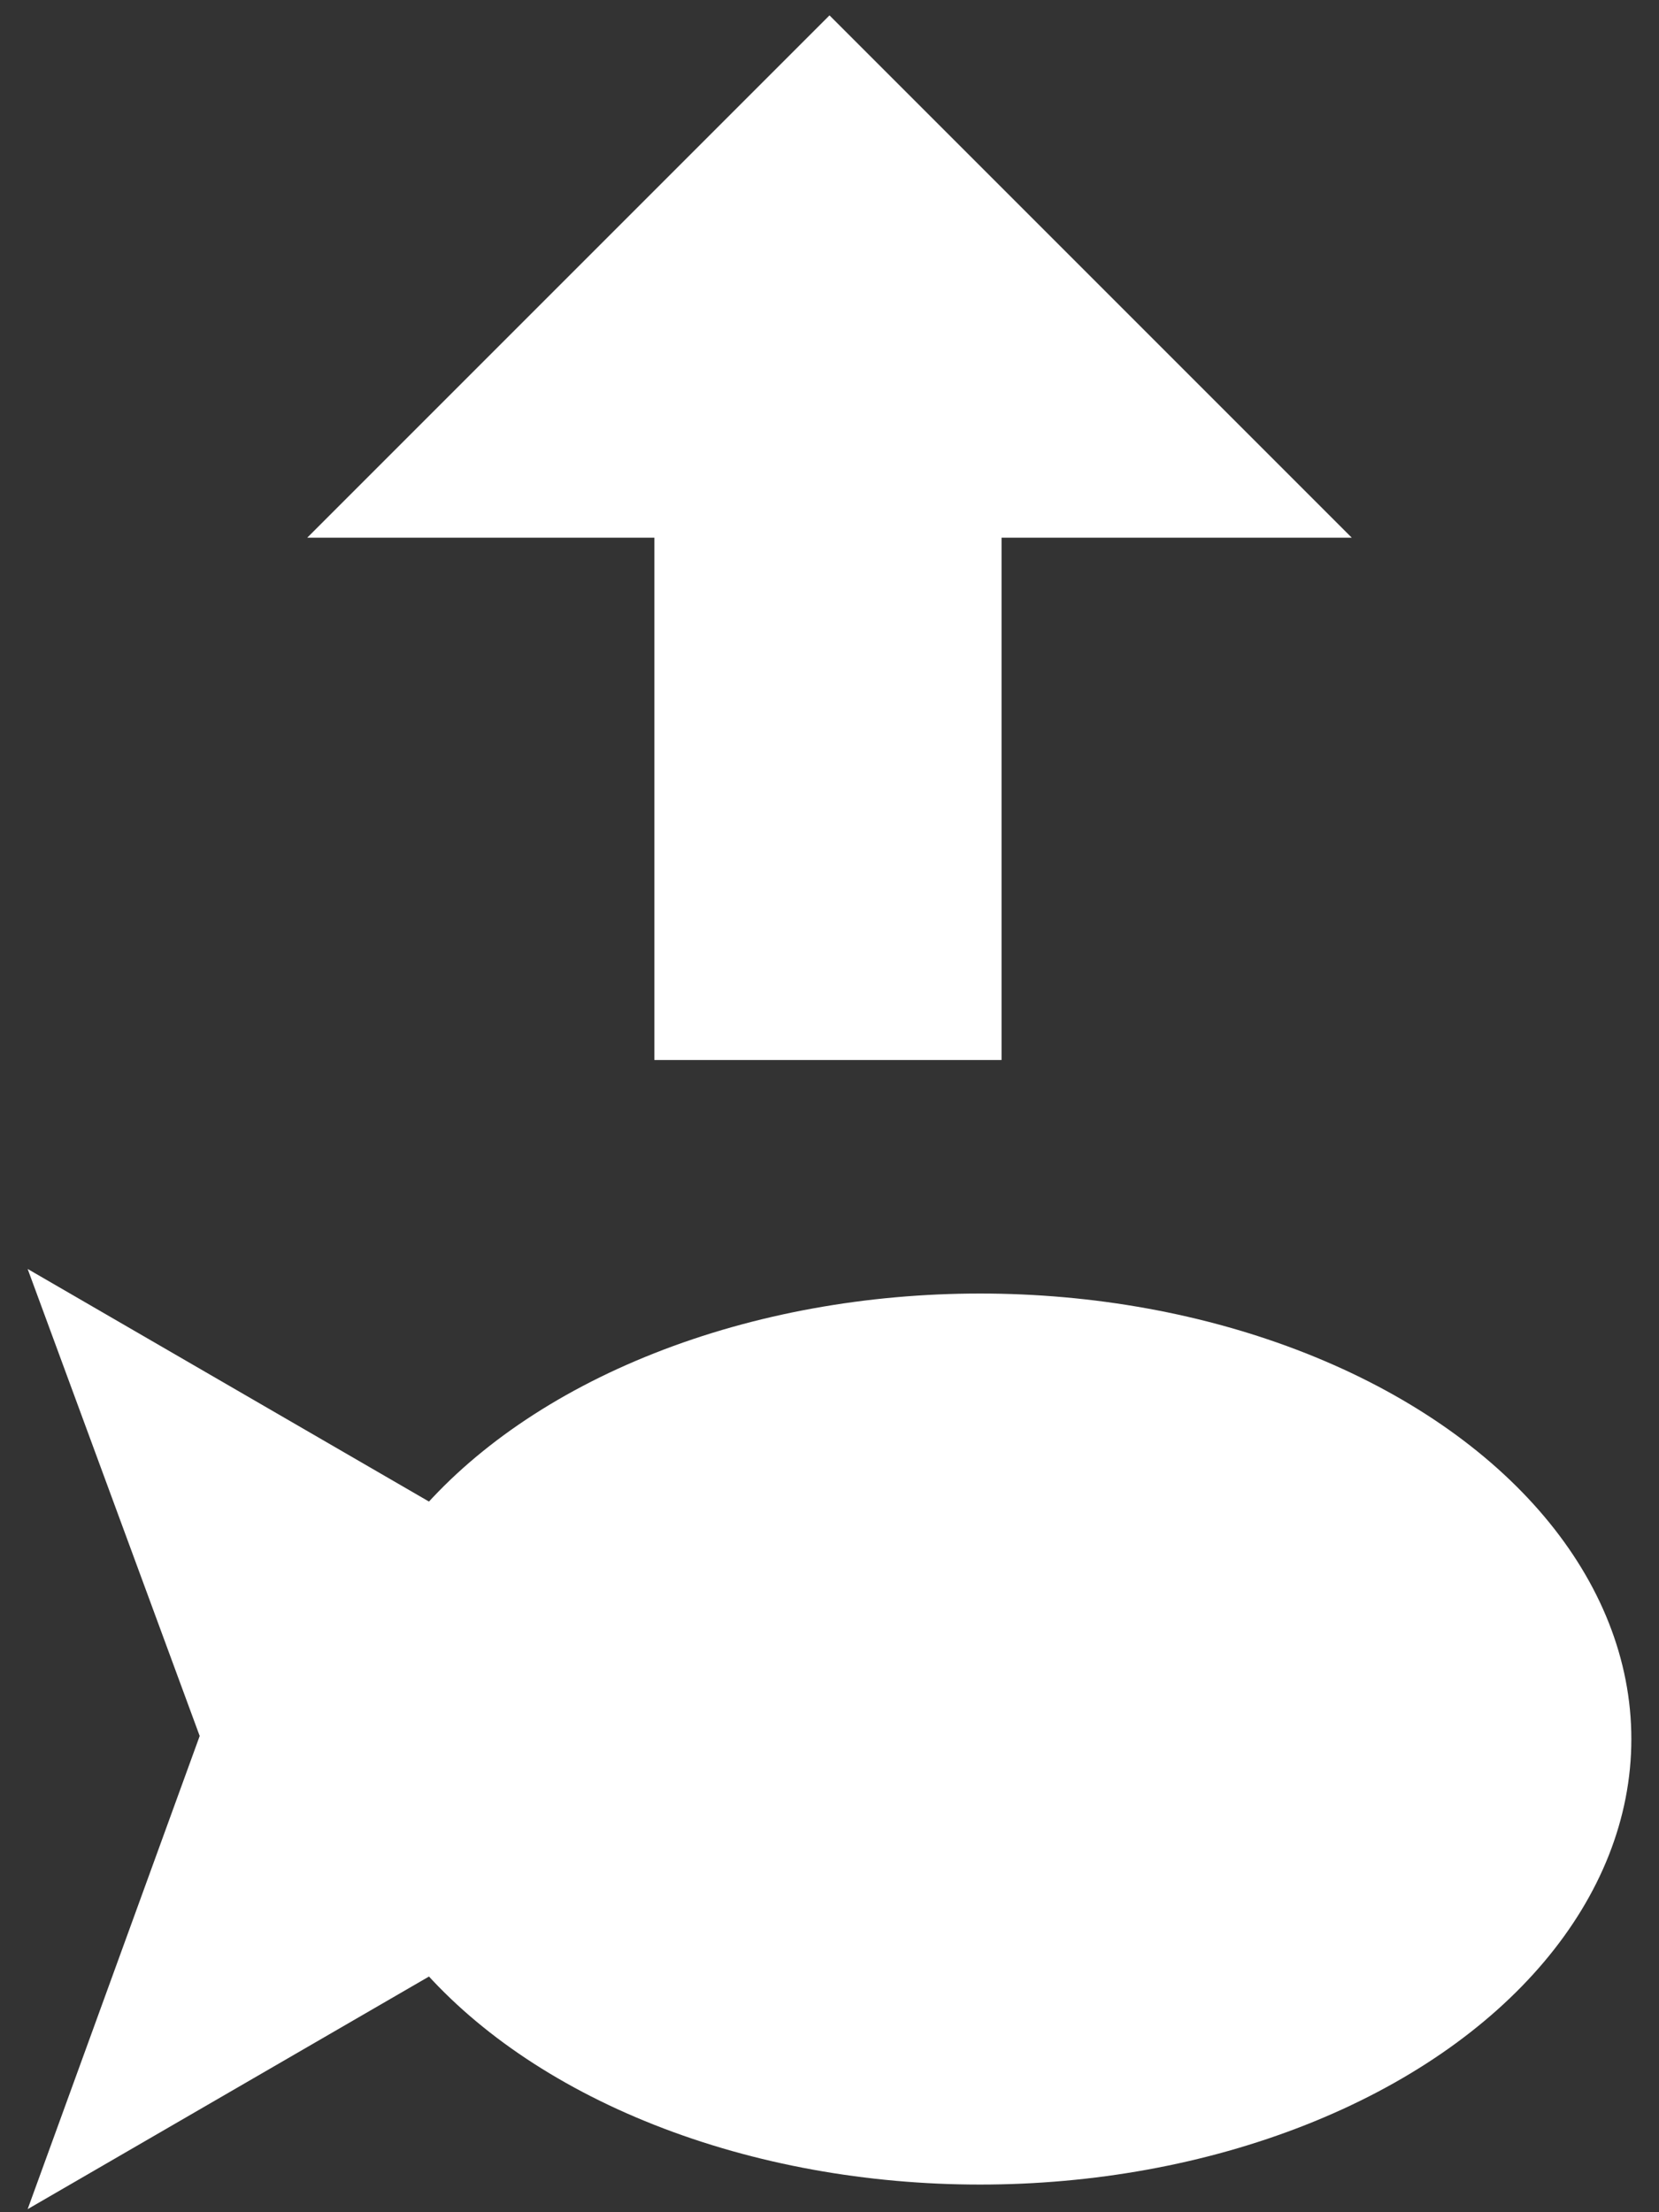 <?xml version="1.0" encoding="utf-8"?>
<!-- Generator: Adobe Illustrator 22.1.0, SVG Export Plug-In . SVG Version: 6.00 Build 0)  -->
<svg version="1.1" id="Layer_1" xmlns="http://www.w3.org/2000/svg" xmlns:xlink="http://www.w3.org/1999/xlink" x="0px" y="0px"
	 viewBox="0 0 54 72" style="enable-background:new 0 0 54 72;" xml:space="preserve">
<rect x="0" y="0" width="54" height="72" fill="#333333" stroke="none"/>
<style type="text/css">
	.st0{fill:#FFFFFF;}
</style>
<g>
	<ellipse class="st0" cx="31.9" cy="56.6" rx="21.2" ry="14.5"/>
	<polygon class="st0" points="0.9,41.3 6.5,56.5 0.9,71.9 27.3,56.6 	"/>
</g>
<path class="st0" d="M27,0.5l-17,17h11.3v17h11.3v-17H44L27,0.5z"/>
</svg>
